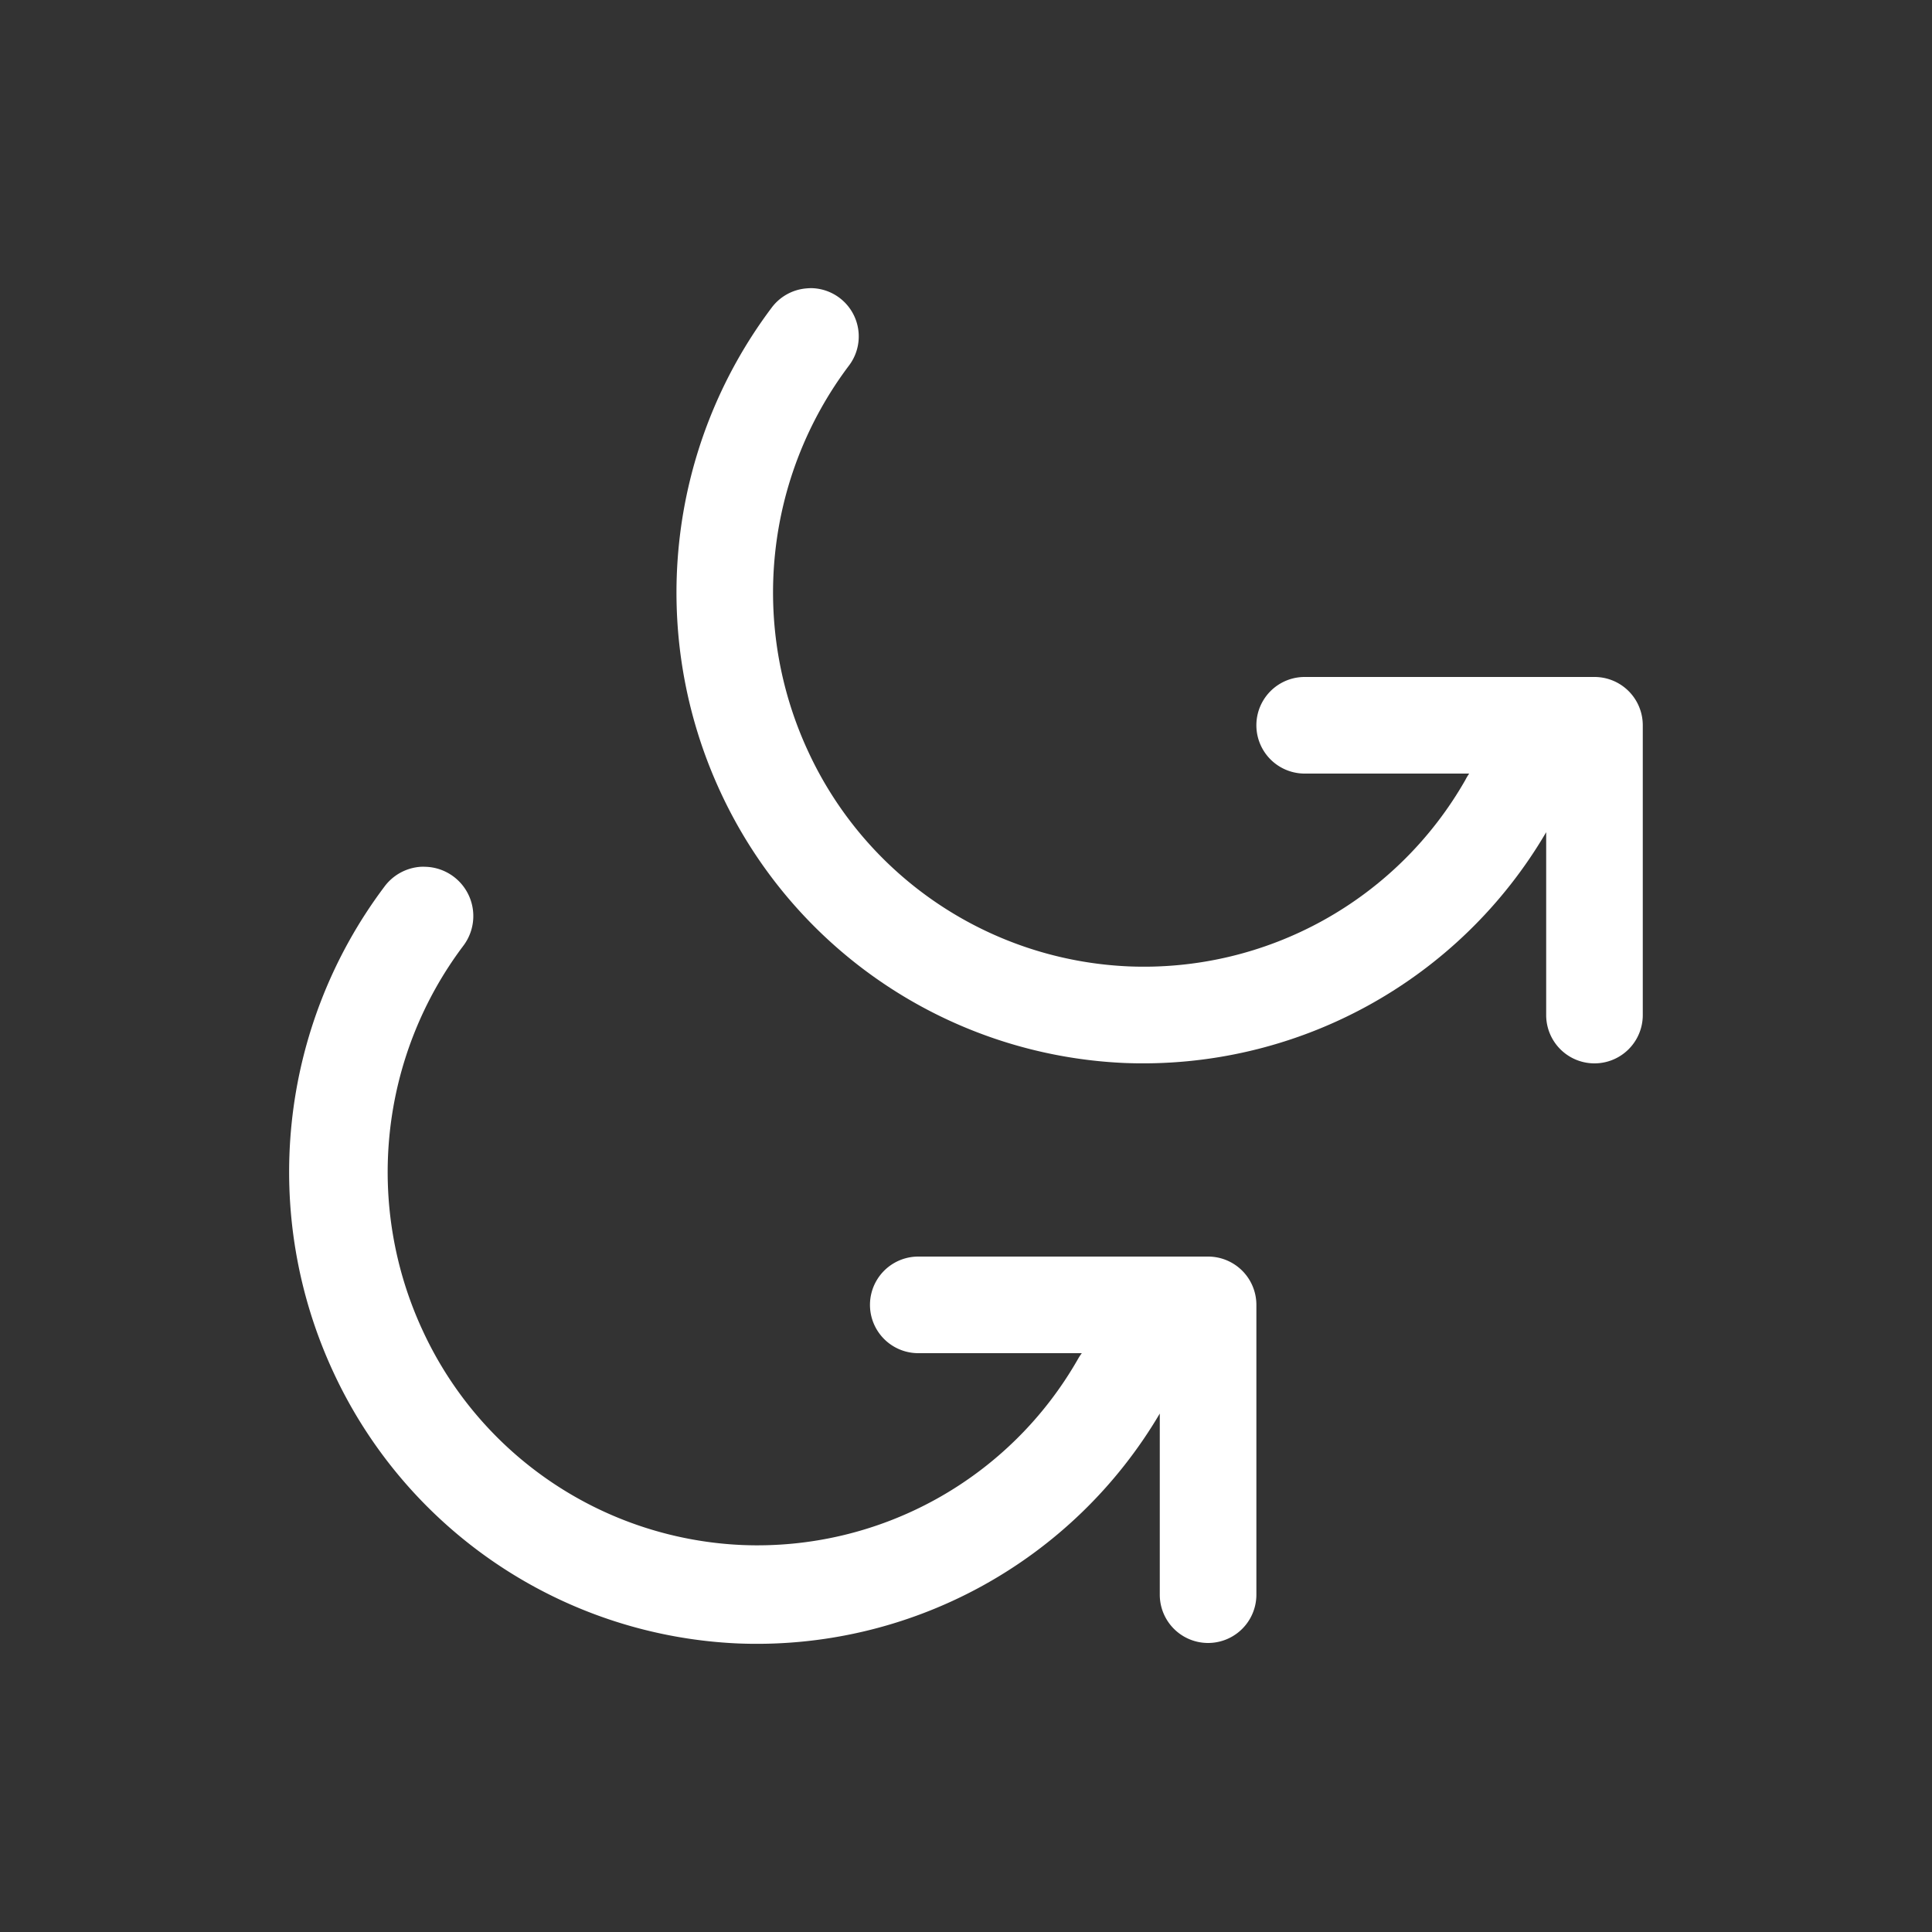 <svg xmlns="http://www.w3.org/2000/svg" viewBox="0 0 20 20" xml:space="preserve"><rect x="0" y="0" width="20" height="20" fill="#333333" stroke="none"/><g fill="#fff"><path fill="#fff" d="M91.348 288.965a.51.51 0 0 0-.377.209 4.916 4.916 0 0 0-.522 5.031 4.851 4.851 0 0 0 4.186 2.8 4.842 4.842 0 0 0 4.365-2.38v1.875a.5.5 0 1 0 1 0v-3a.5.5 0 0 0-.5-.5h-3a.5.5 0 1 0 0 1h1.693a.51.51 0 0 0-.039.059 3.82 3.82 0 0 1-3.476 1.927 3.825 3.825 0 0 1-3.305-2.213 3.895 3.895 0 0 1 .414-3.986.51.51 0 0 0-.389-.822.51.51 0 0 0-.05 0z" transform="translate(-86.994 -279.992)"/></g><g fill="#fff"><path fill="#fff" d="M95.398 282.975a.5.5 0 0 0-.05.002.5.5 0 0 0-.368.203 4.907 4.907 0 0 0-.523 5.021 4.842 4.842 0 0 0 4.178 2.795 4.836 4.836 0 0 0 4.365-2.389v1.893a.5.5 0 1 0 1 0v-3a.5.5 0 0 0-.5-.5h-3a.5.5 0 1 0 0 1h1.703a.5.5 0 0 0-.039.065 3.83 3.83 0 0 1-3.486 1.931 3.837 3.837 0 0 1-3.315-2.219 3.904 3.904 0 0 1 .416-3.996.5.5 0 0 0-.38-.806z" transform="translate(-86.994 -279.992)"/></g></svg>